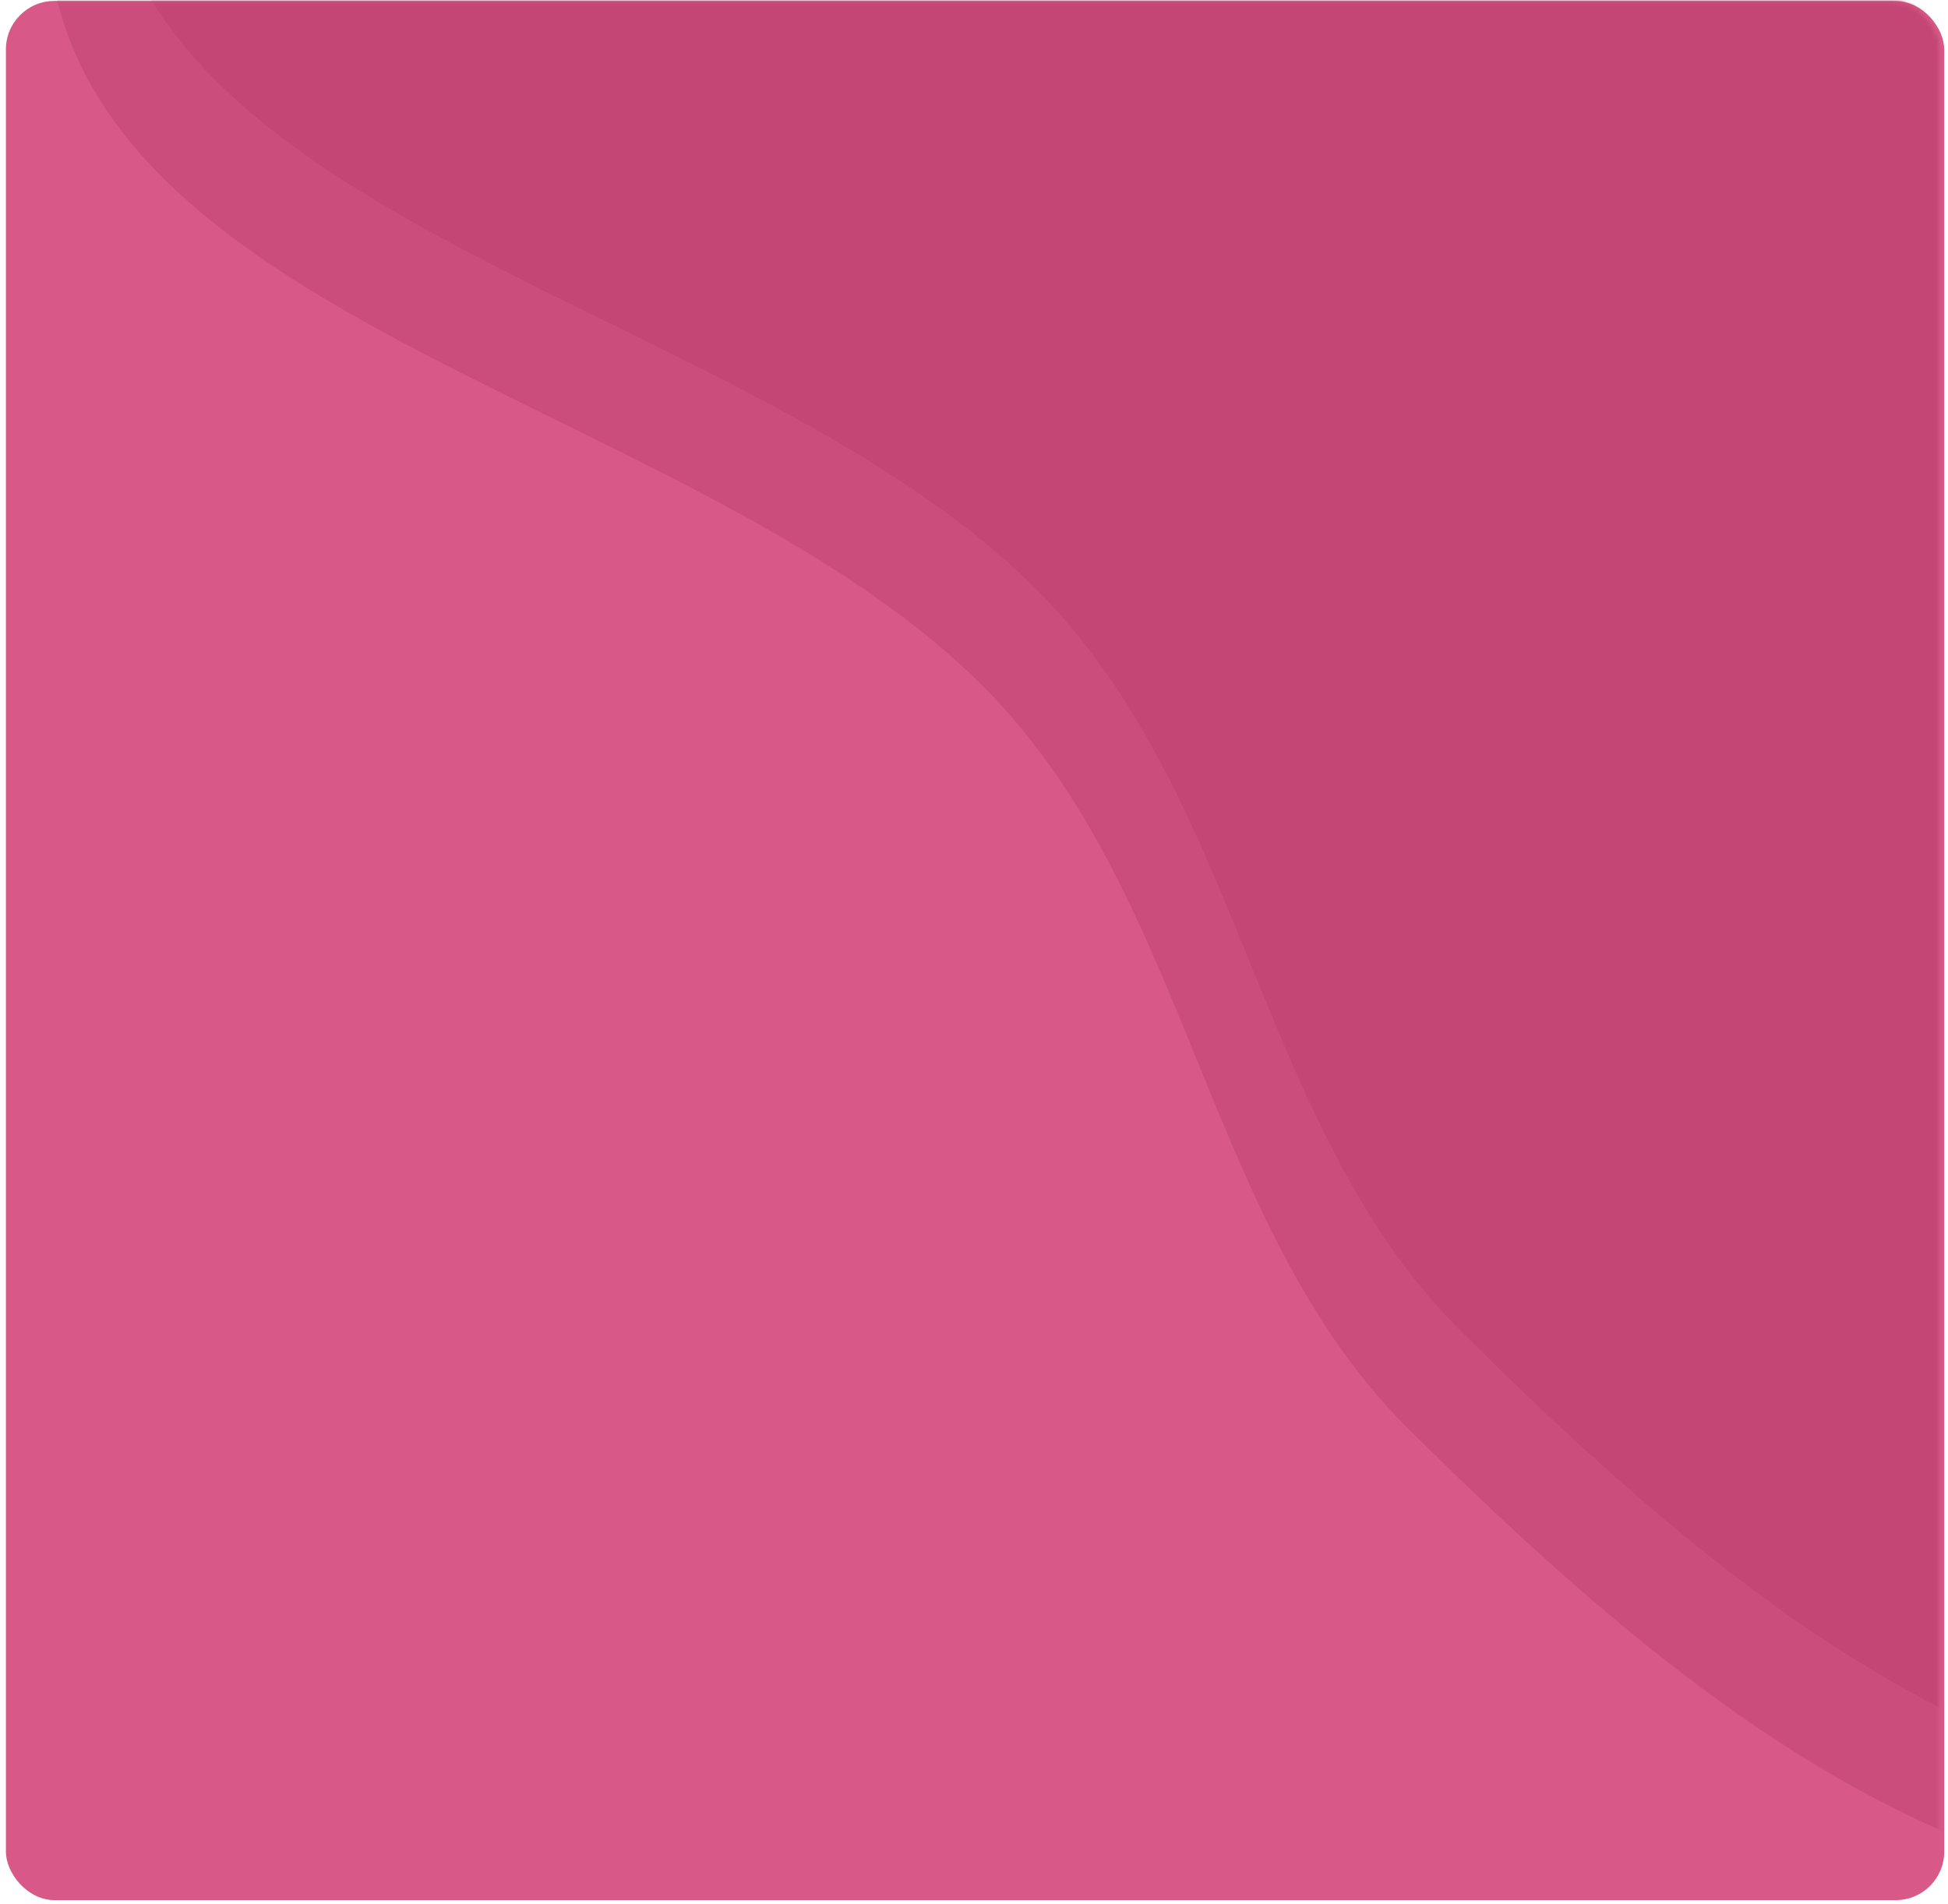 <svg width="402" height="393" viewBox="0 0 402 393" fill="none" xmlns="http://www.w3.org/2000/svg">
<rect x="1.218" y="0.196" width="400" height="392" rx="10" fill="#D85988"/>
<mask id="mask0" mask-type="alpha" maskUnits="userSpaceOnUse" x="0" y="0" width="401" height="393">
<rect x="0.218" y="0.196" width="400" height="392" rx="10" fill="#D85988"/>
</mask>
<g mask="url(#mask0)">
<path opacity="0.4" d="M352.276 -287.542C406.759 -326.342 448.599 -395.059 515.366 -398.467C581.765 -401.856 626.402 -330.975 687.426 -304.649C764.875 -271.238 892.987 -301.979 922.351 -222.892C953.255 -139.659 819.074 -76.449 804.702 11.21C792.495 85.666 885.435 163.686 848.208 229.332C811.883 293.386 711.177 272.081 642.188 297.783C581.521 320.385 530.717 375.985 466.146 371.672C401.606 367.361 347.712 320.533 301.756 275.043C260.692 234.396 256.976 169.429 218.385 126.425C160.125 61.503 20.189 49.127 20.697 -38.152C21.191 -122.794 152.549 -137.38 220.219 -188.277C264.991 -221.951 306.643 -255.044 352.276 -287.542Z" fill="#B73E6B"/>
<path opacity="0.4" d="M341.276 -267.542C395.759 -306.342 437.599 -375.059 504.366 -378.467C570.765 -381.856 615.402 -310.975 676.426 -284.649C753.875 -251.238 881.987 -281.979 911.351 -202.892C942.255 -119.659 808.074 -56.449 793.702 31.21C781.495 105.666 874.435 183.686 837.208 249.332C800.883 313.386 700.177 292.081 631.188 317.783C570.521 340.385 519.717 395.985 455.146 391.672C390.606 387.361 336.712 340.533 290.756 295.043C249.692 254.396 245.976 189.429 207.385 146.425C149.125 81.503 9.189 69.127 9.697 -18.152C10.191 -102.794 141.549 -117.38 209.219 -168.277C253.991 -201.951 295.643 -235.044 341.276 -267.542Z" fill="#B73E6B"/>
</g>
</svg>
